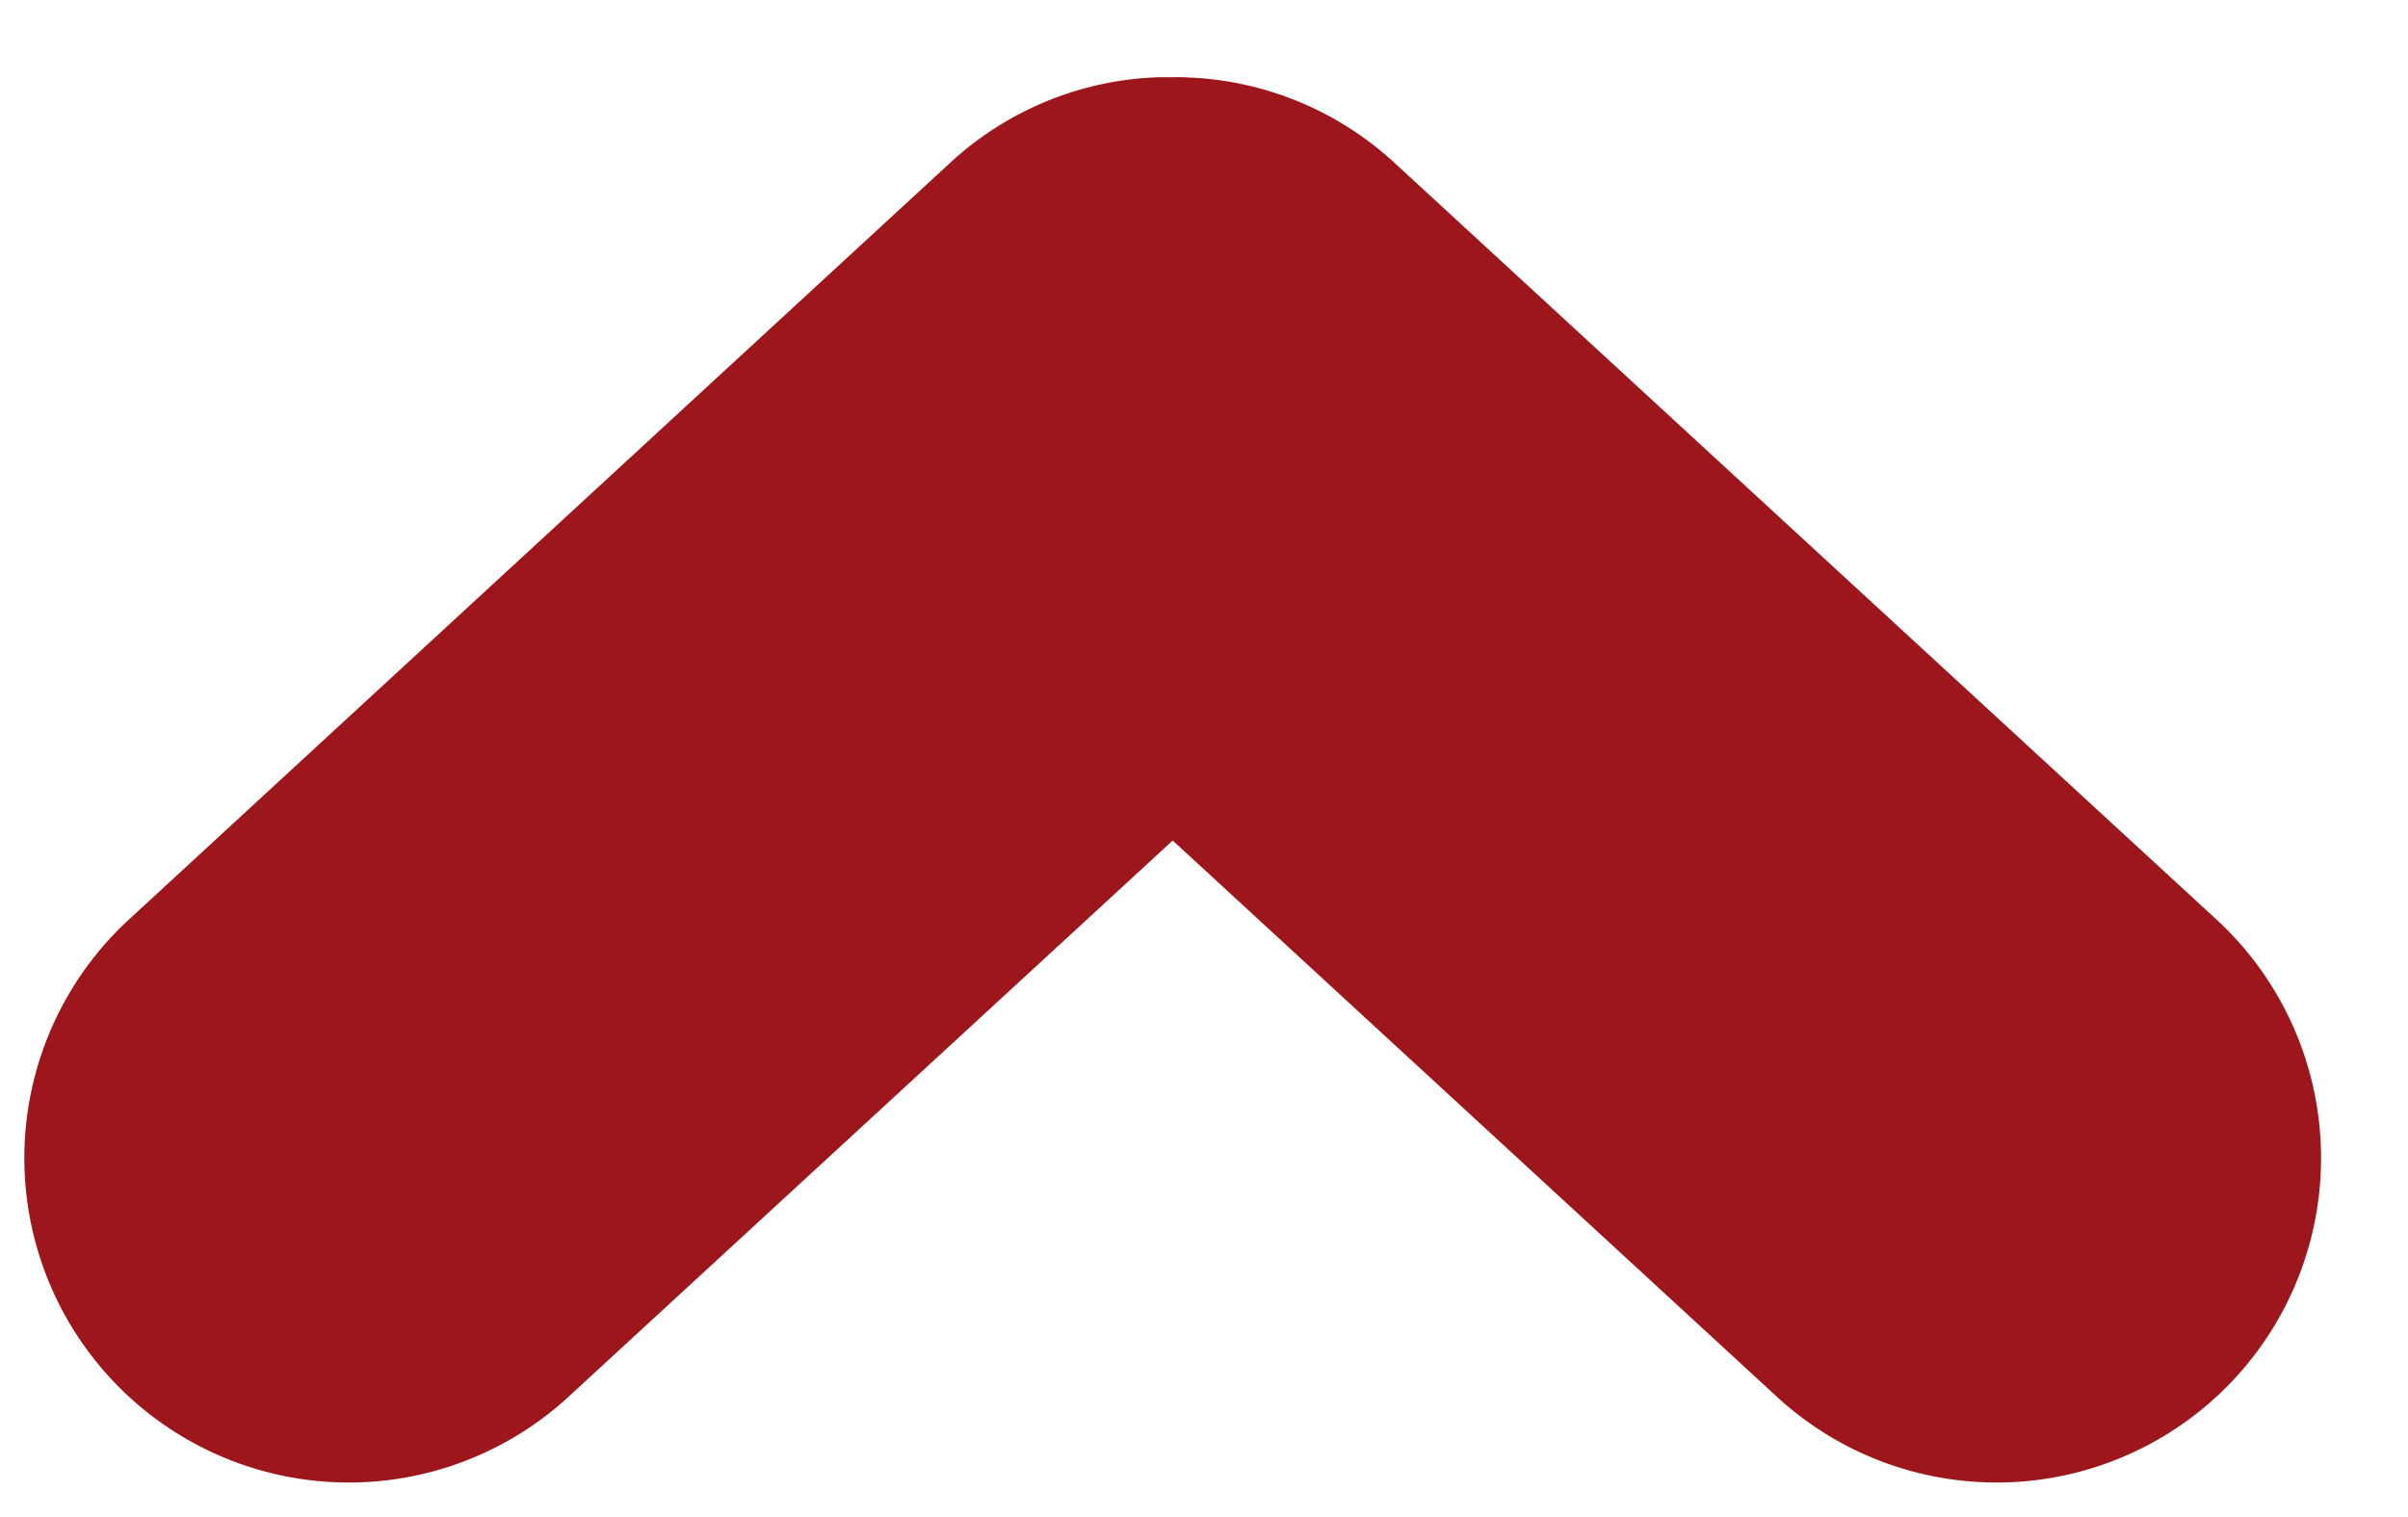 <svg xmlns="http://www.w3.org/2000/svg" viewBox="0 0 150 94.5"><title>up-arrow-red</title><path d="M73.05,4.81c-.28,0-.56,0-.84,0a20.11,20.11,0,0,0-13,5.31L7.88,57.42A20.21,20.21,0,0,0,35.25,87.16l37.8-34.8,37.8,34.8a20.21,20.21,0,0,0,27.37-29.74L86.85,10.13a20.11,20.11,0,0,0-13-5.31C73.61,4.8,73.33,4.81,73.05,4.81Z" style="fill:#9c161c"/></svg>